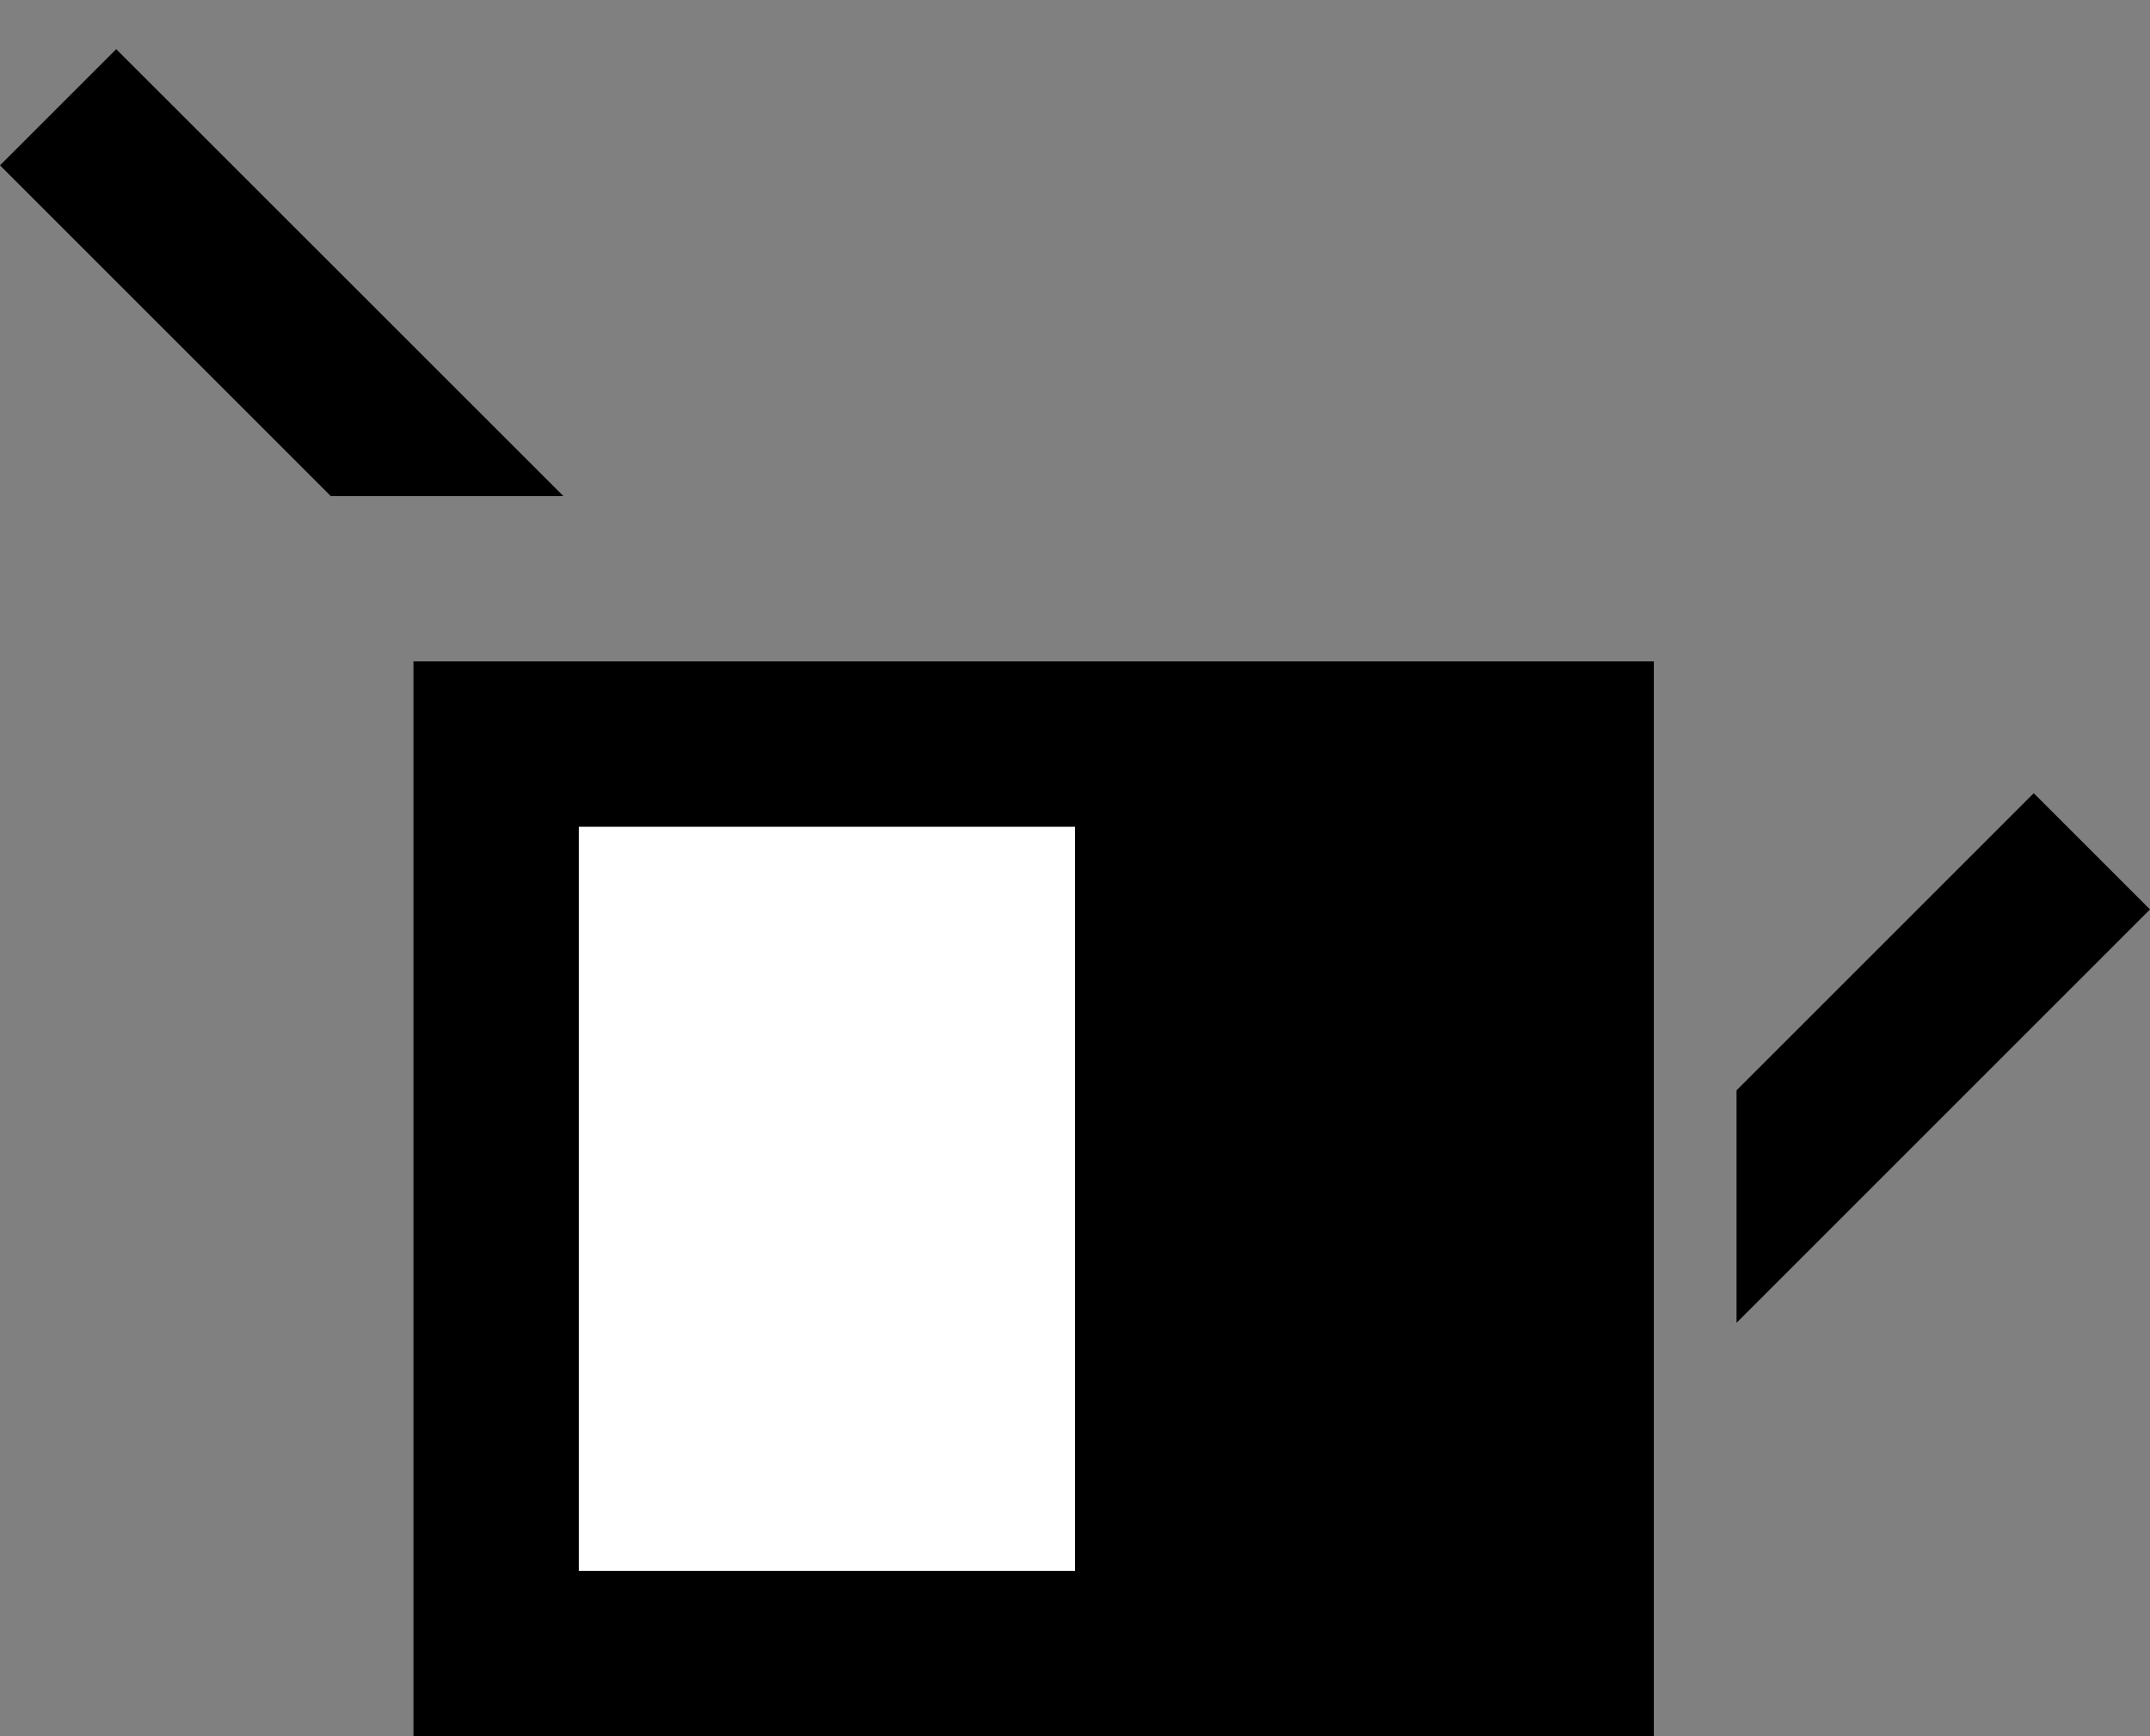 <svg xmlns="http://www.w3.org/2000/svg" width="26" height="21" version="1.0"><rect width="100%" height="100%" fill="#808080" stroke="none"/><path d="M5 8h15v13H5z"/><path fill="#fff" d="M7 10h6v9H7z"/><path d="M1.406.594L0 2l4 4h2.813L1.405.594zM24.594 9.594L21 13.188V16l5-5-1.406-1.406z"/></svg>